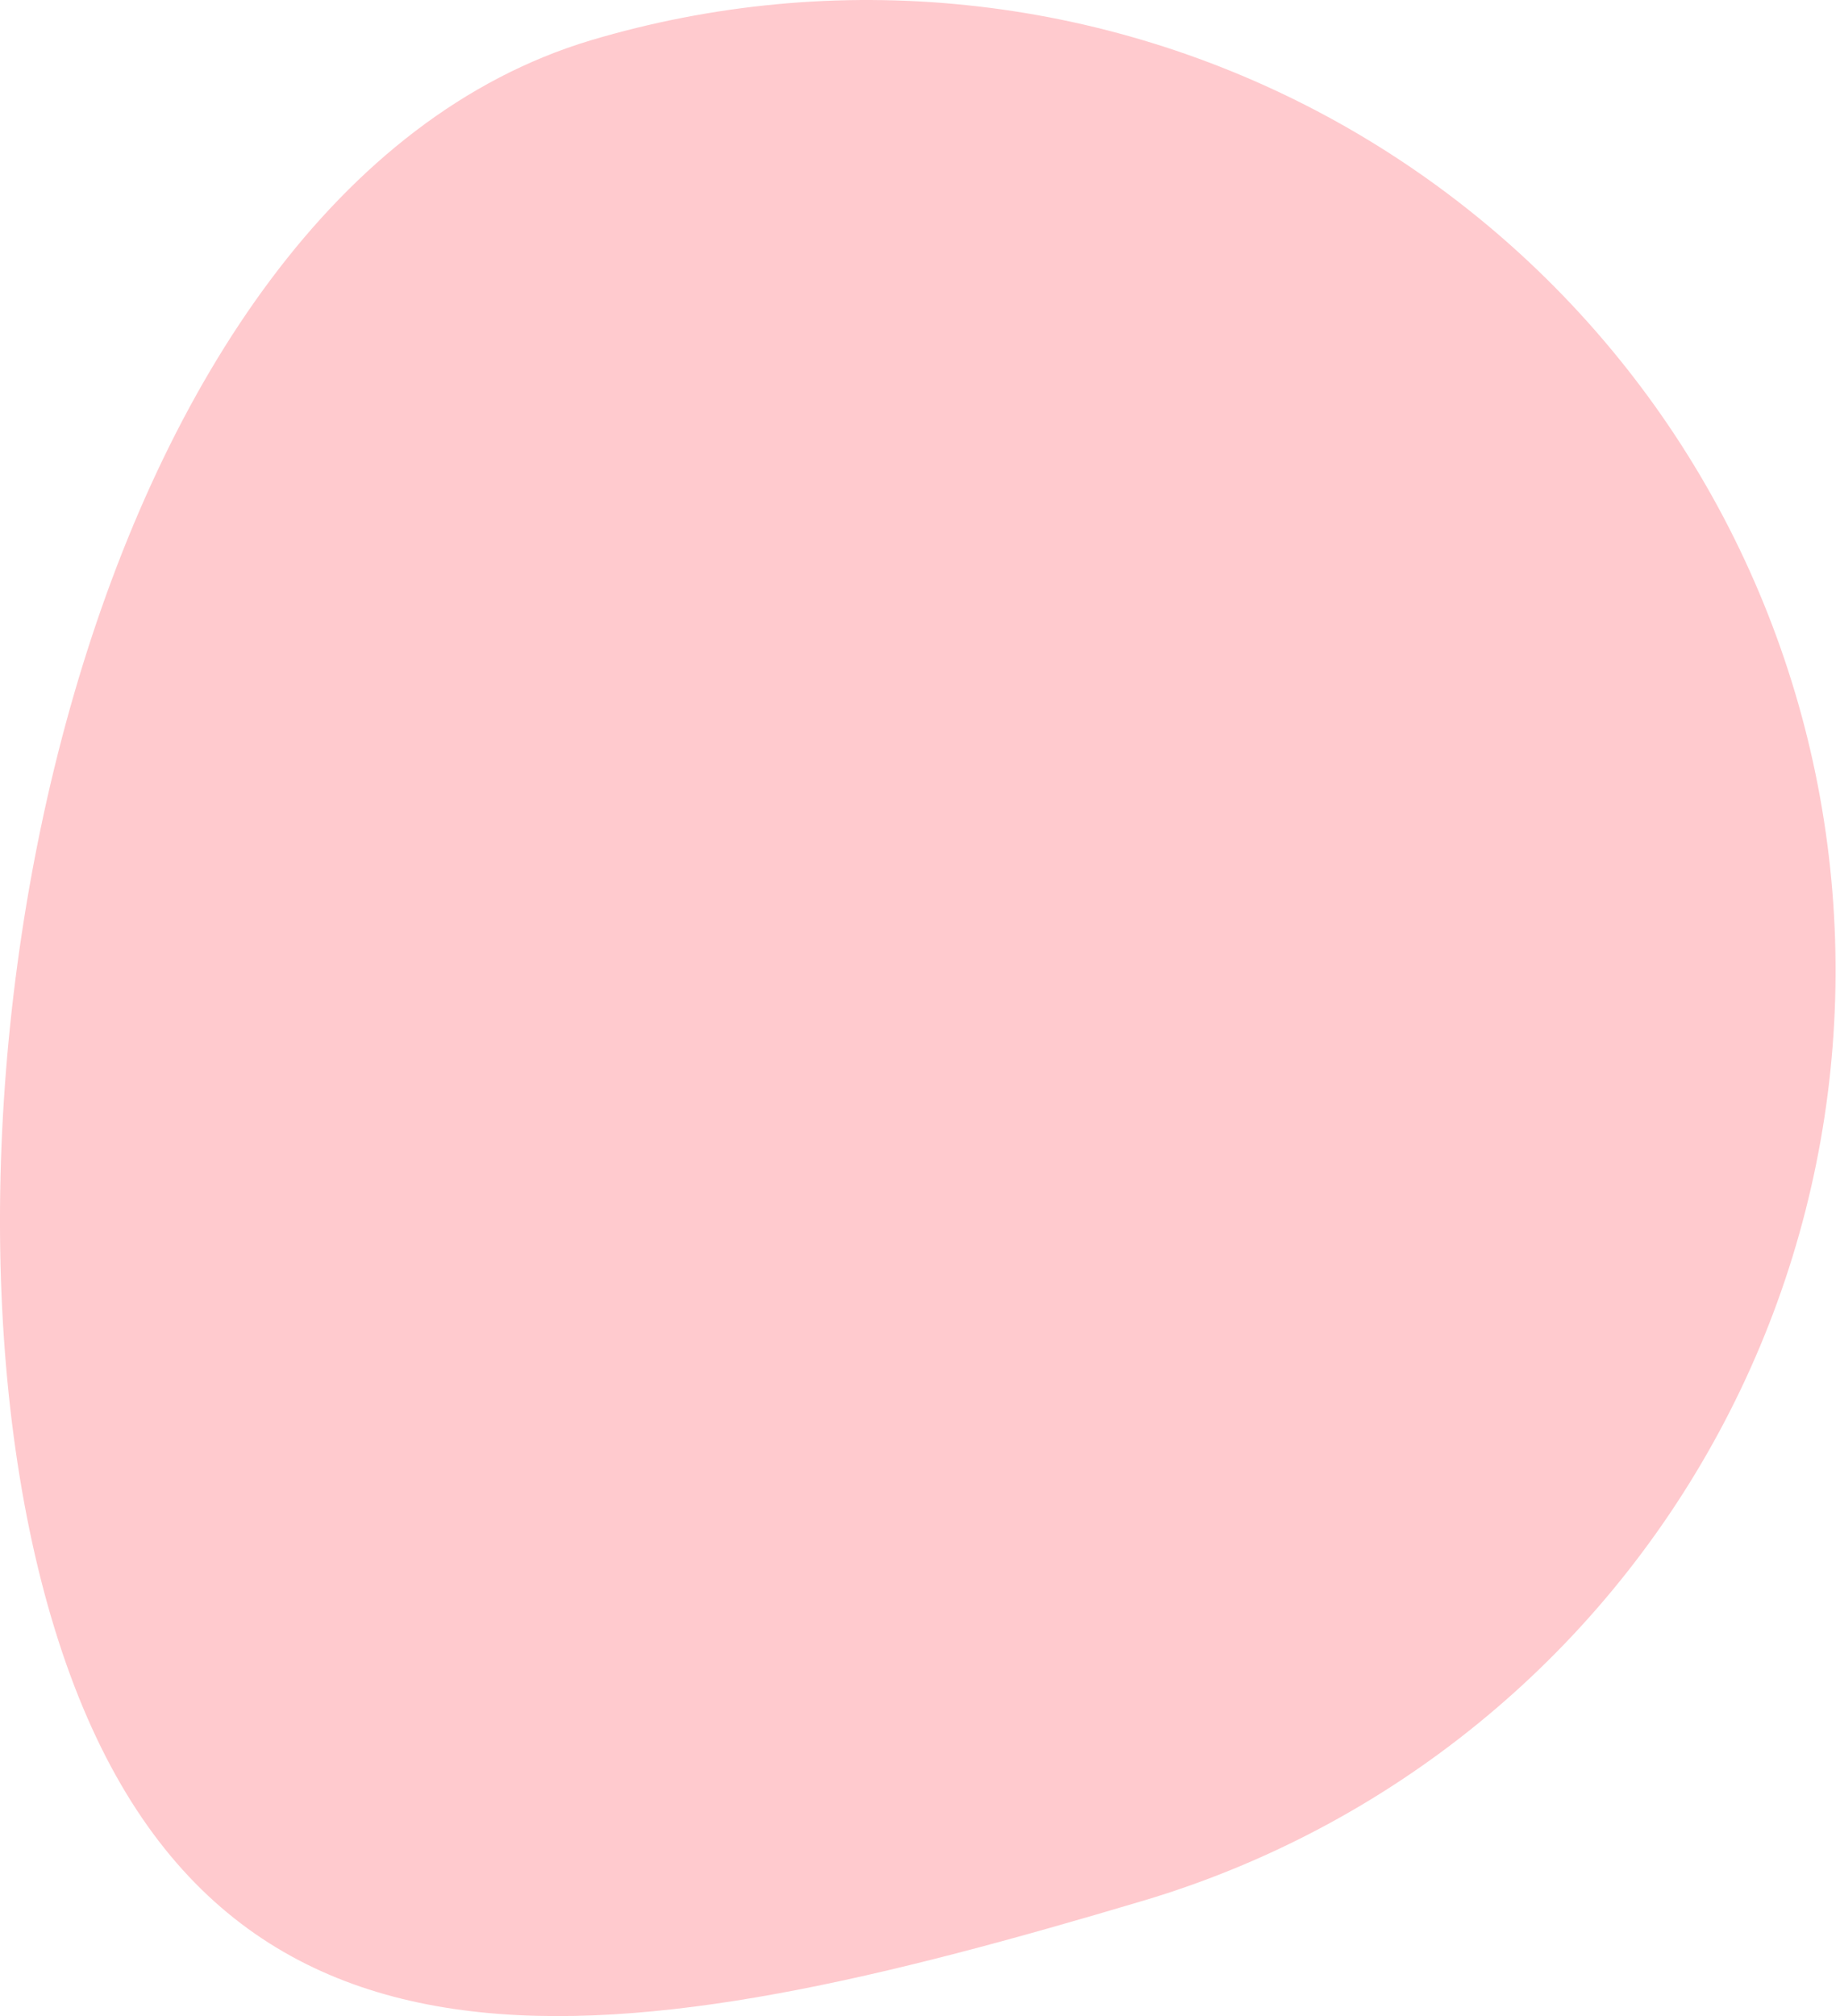 <svg width="21" height="23" viewBox="0 0 21 23" fill="none" xmlns="http://www.w3.org/2000/svg">
<path d="M0.585 18.453C2.322 24.352 7.21 23.423 13.054 21.682C14.445 21.267 15.741 20.581 16.867 19.664C17.994 18.747 18.929 17.617 19.619 16.338C20.31 15.059 20.742 13.656 20.891 12.21C21.04 10.764 20.904 9.302 20.489 7.909C20.074 6.515 19.39 5.217 18.474 4.089C17.559 2.961 16.43 2.024 15.153 1.332C13.877 0.641 12.476 0.208 11.033 0.059C9.589 -0.091 8.13 0.046 6.739 0.461C0.953 2.202 -1.138 12.598 0.585 18.453Z" fill="#FFCACE"/>
</svg>
